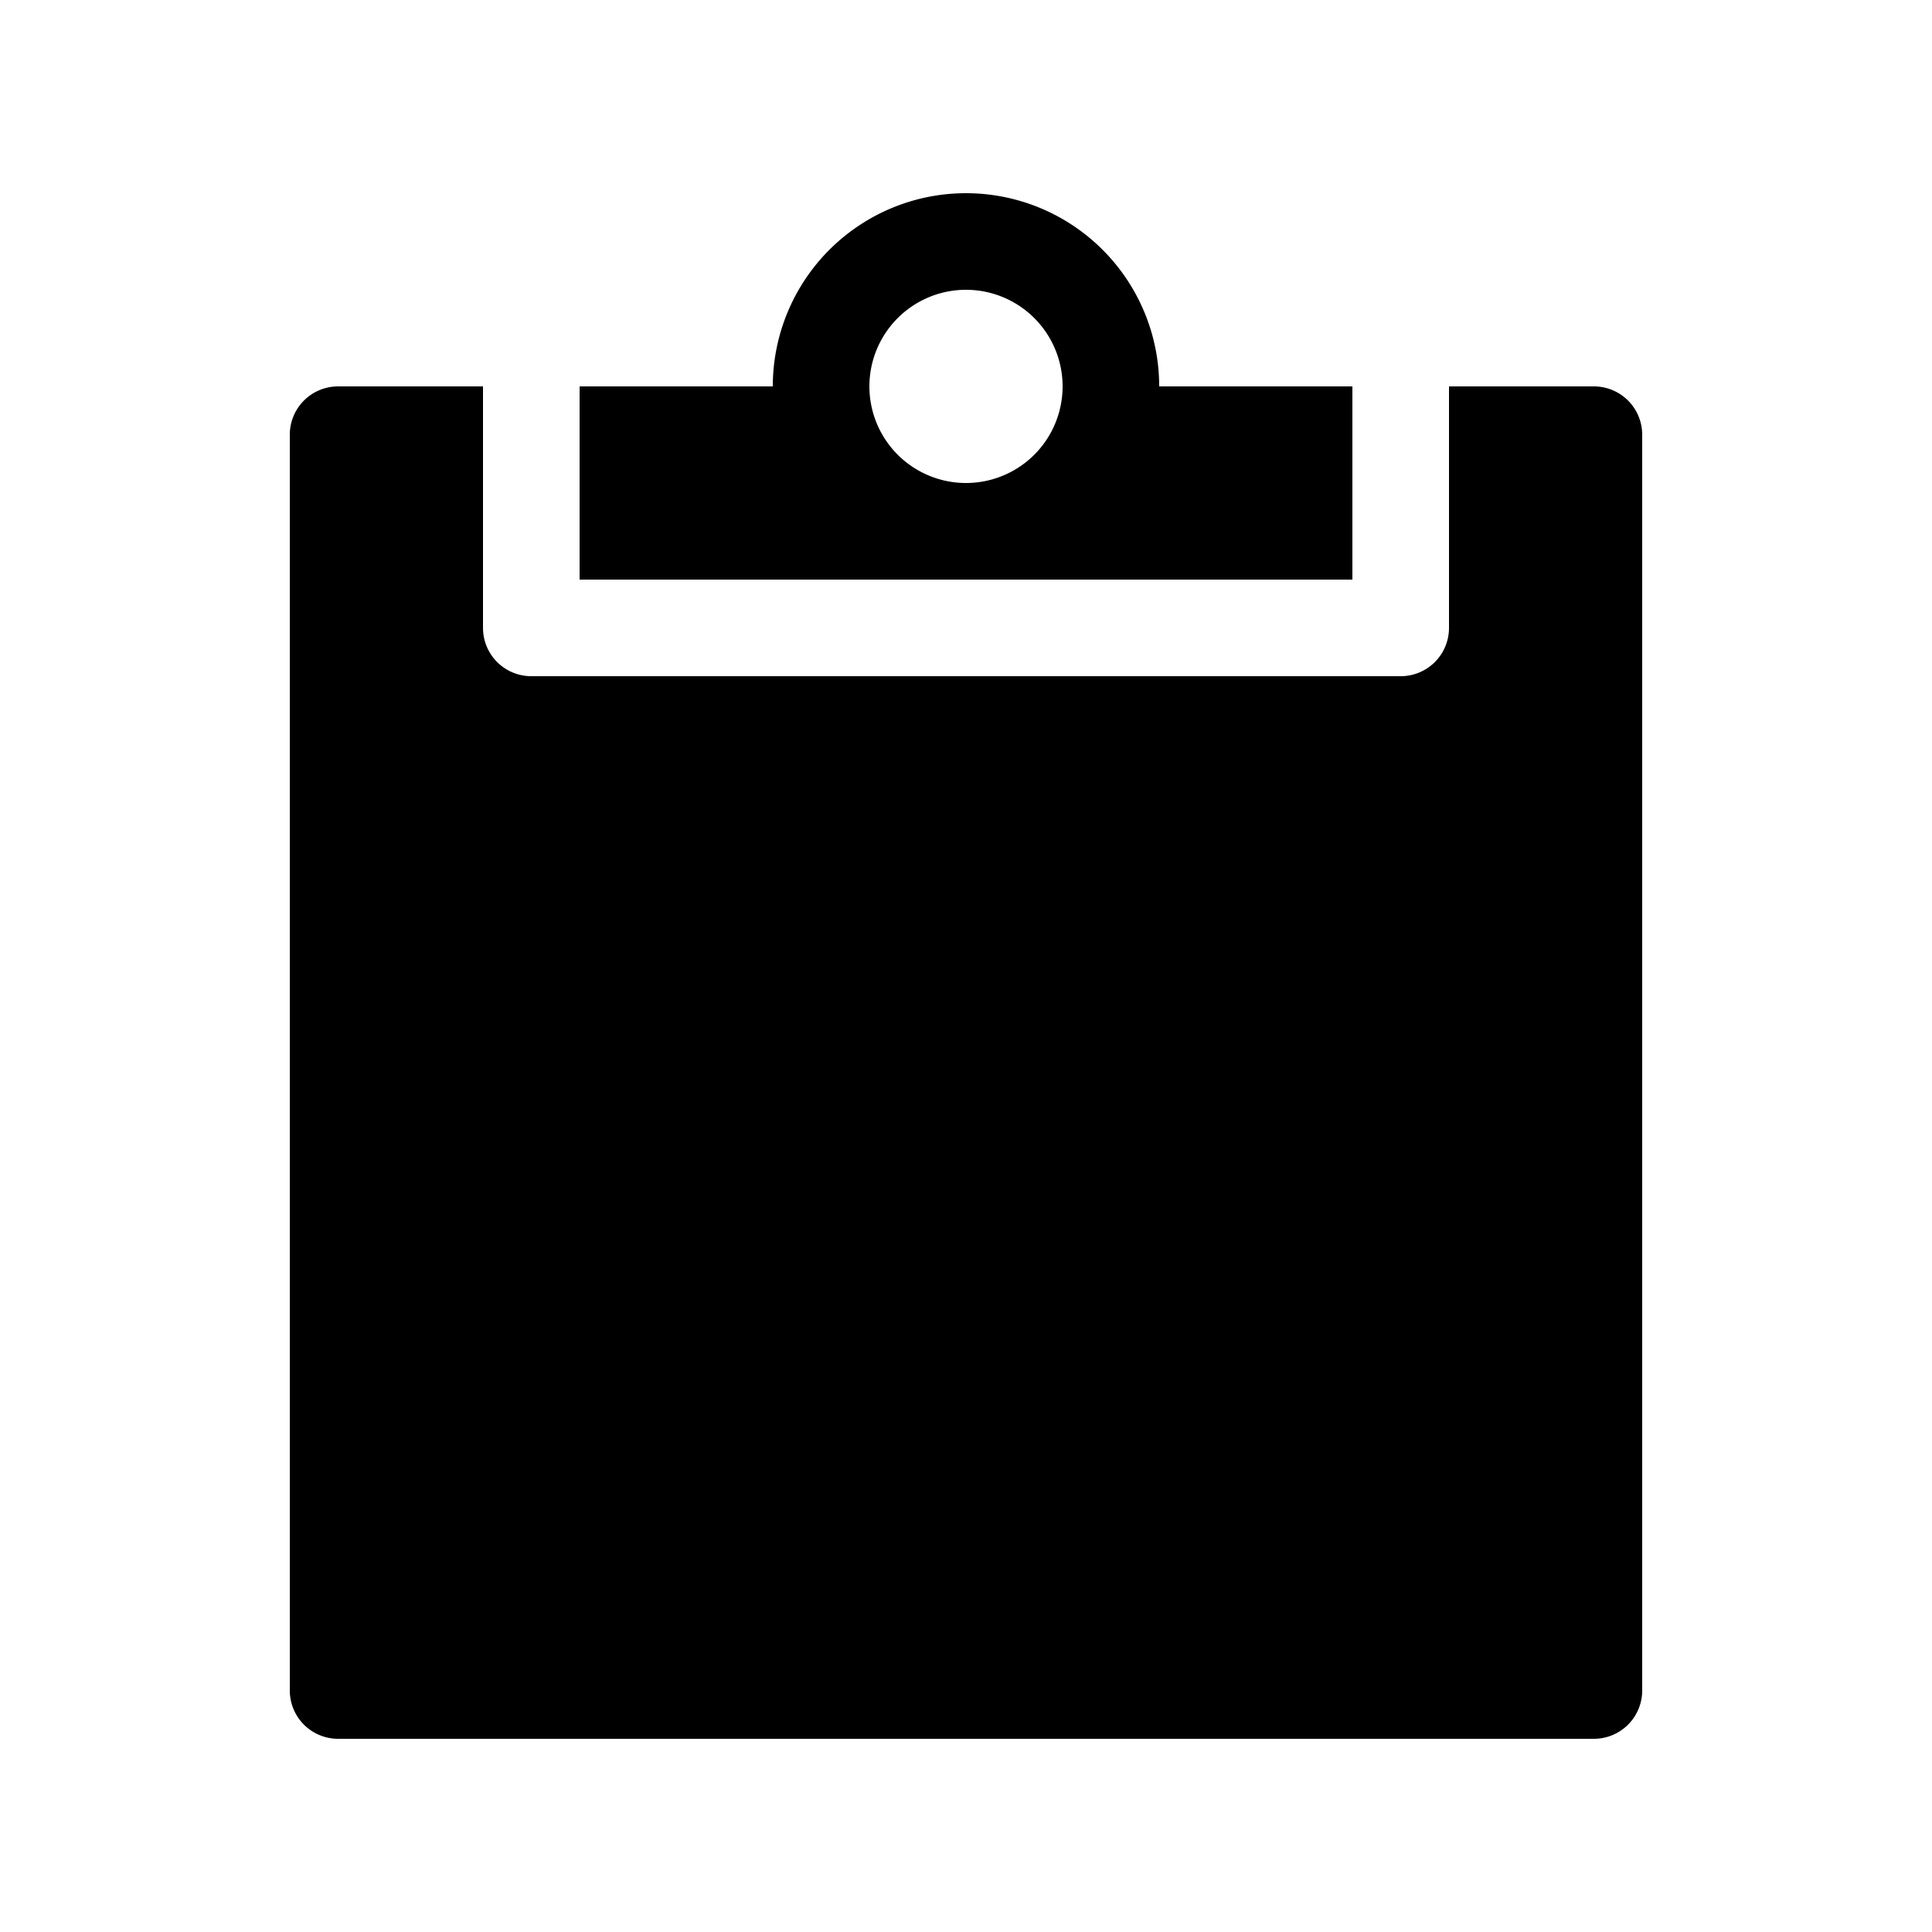 <svg xmlns="http://www.w3.org/2000/svg" aria-hidden="true" viewBox="-2 -2 20 20" fill="currentColor">
  <path d="M4 4h8V2h-2a2 2 0 10-4 0H4v2zm4-3a1 1 0 110 2 1 1 0 010-2z"/>
  <path d="M14.5 2H13v2.5a.5.5 0 01-.5.5h-9a.5.5 0 01-.5-.5V2H1.5a.5.5 0 00-.5.5v13a.5.5 0 00.5.5h13a.5.5 0 00.5-.5v-13a.5.5 0 00-.5-.5z"/>
</svg>

